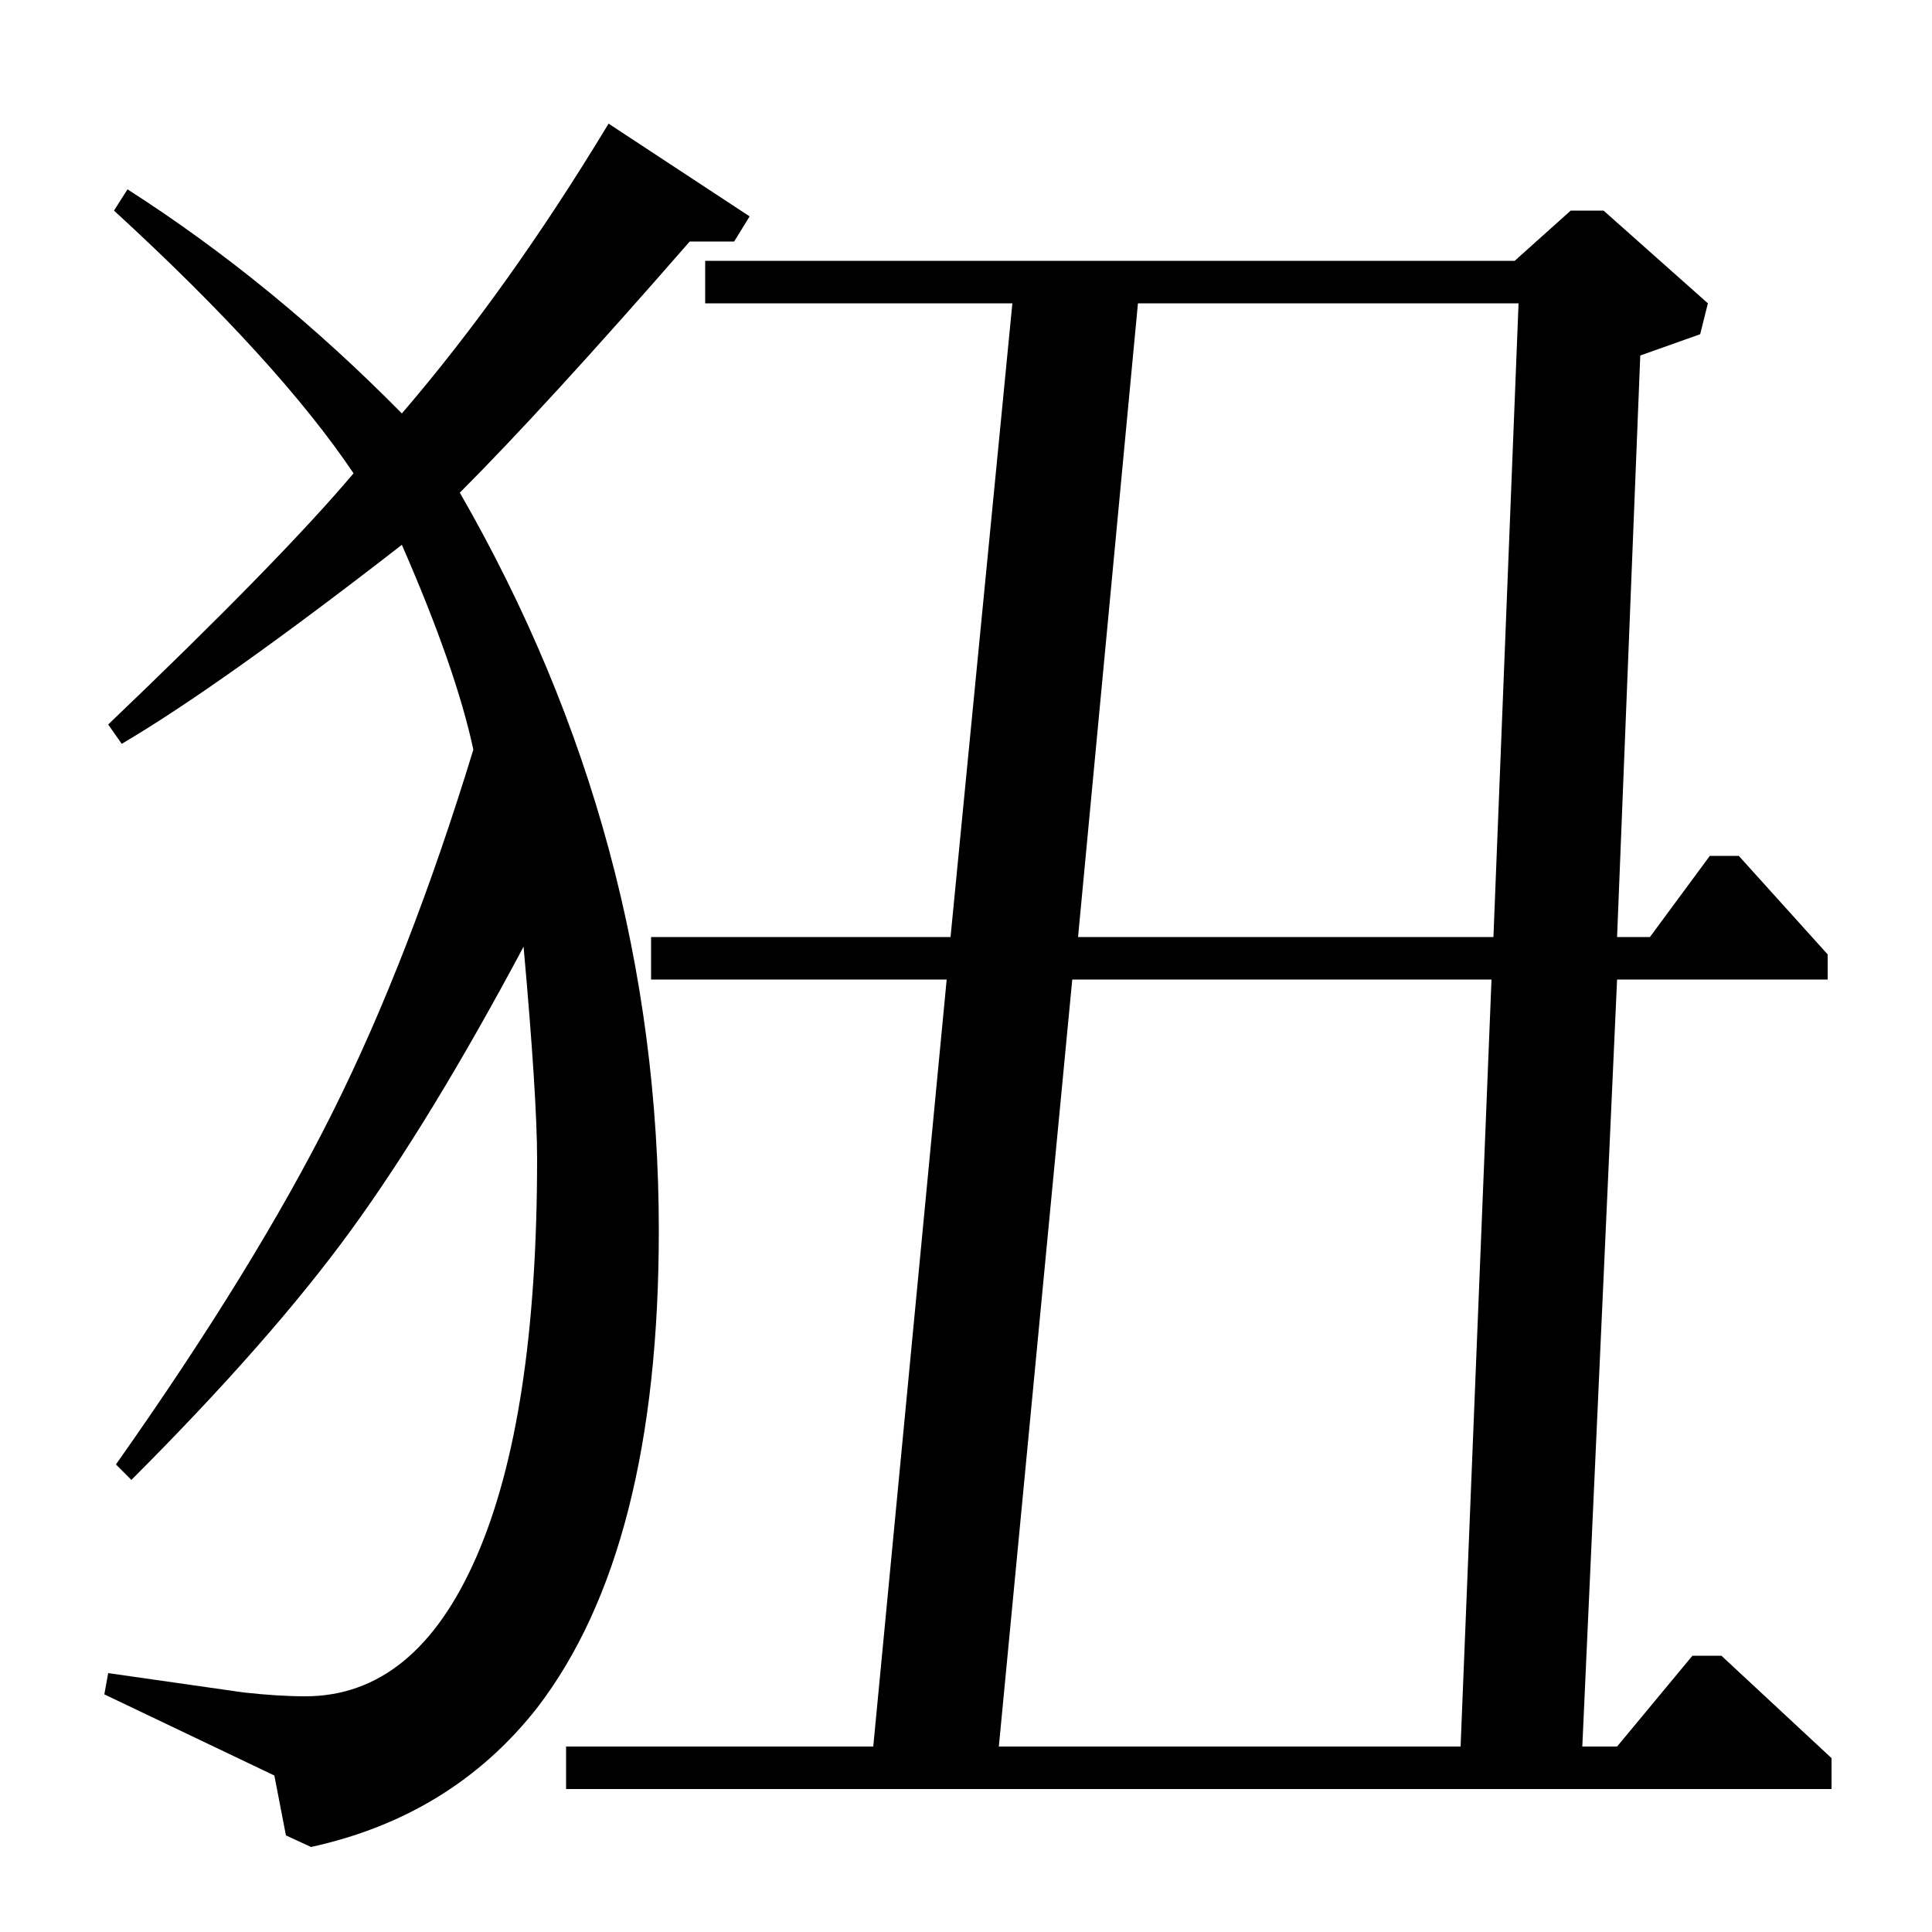 <?xml version="1.0" standalone="no"?>
<!DOCTYPE svg PUBLIC "-//W3C//DTD SVG 1.1//EN" "http://www.w3.org/Graphics/SVG/1.1/DTD/svg11.dtd" >
<svg xmlns="http://www.w3.org/2000/svg" xmlns:xlink="http://www.w3.org/1999/xlink" version="1.1" viewBox="0 -140 1000 1000">
  <g transform="matrix(1 0 0 -1 0 860)">
   <path fill="currentColor"
d="M837 493l-18 -397h18l39 47h15l57 -53v-16h-655v22h159l38 397h-153v22h155l32 328h-159v22h419l29 26h17l54 -48l-4 -16l-31 -11l-12 -301h17l31 42h15l46 -51v-13h-109zM517 96h239l16 397h-217zM558 515h215l13 328h-197zM56 134l70 -10q18 -2 32 -2q57 0 88.5 72
t31.5 206q0 32 -7 110q-48 -90 -89.5 -147t-113.5 -129l-8 8q72 102 112 182t73 188q-9 42 -37 106q-94 -73 -145 -103l-7 10q89 85 127 130q-39 58 -124 136l7 11q75 -48 142 -116q55 64 107 150l73 -48l-8 -13h-23q-75 -86 -119 -130q103 -179 103 -382q0 -165 -63 -247
q-44 -56 -117 -72l-13 6l-6 31l-88 42z" />
  </g>

</svg>
